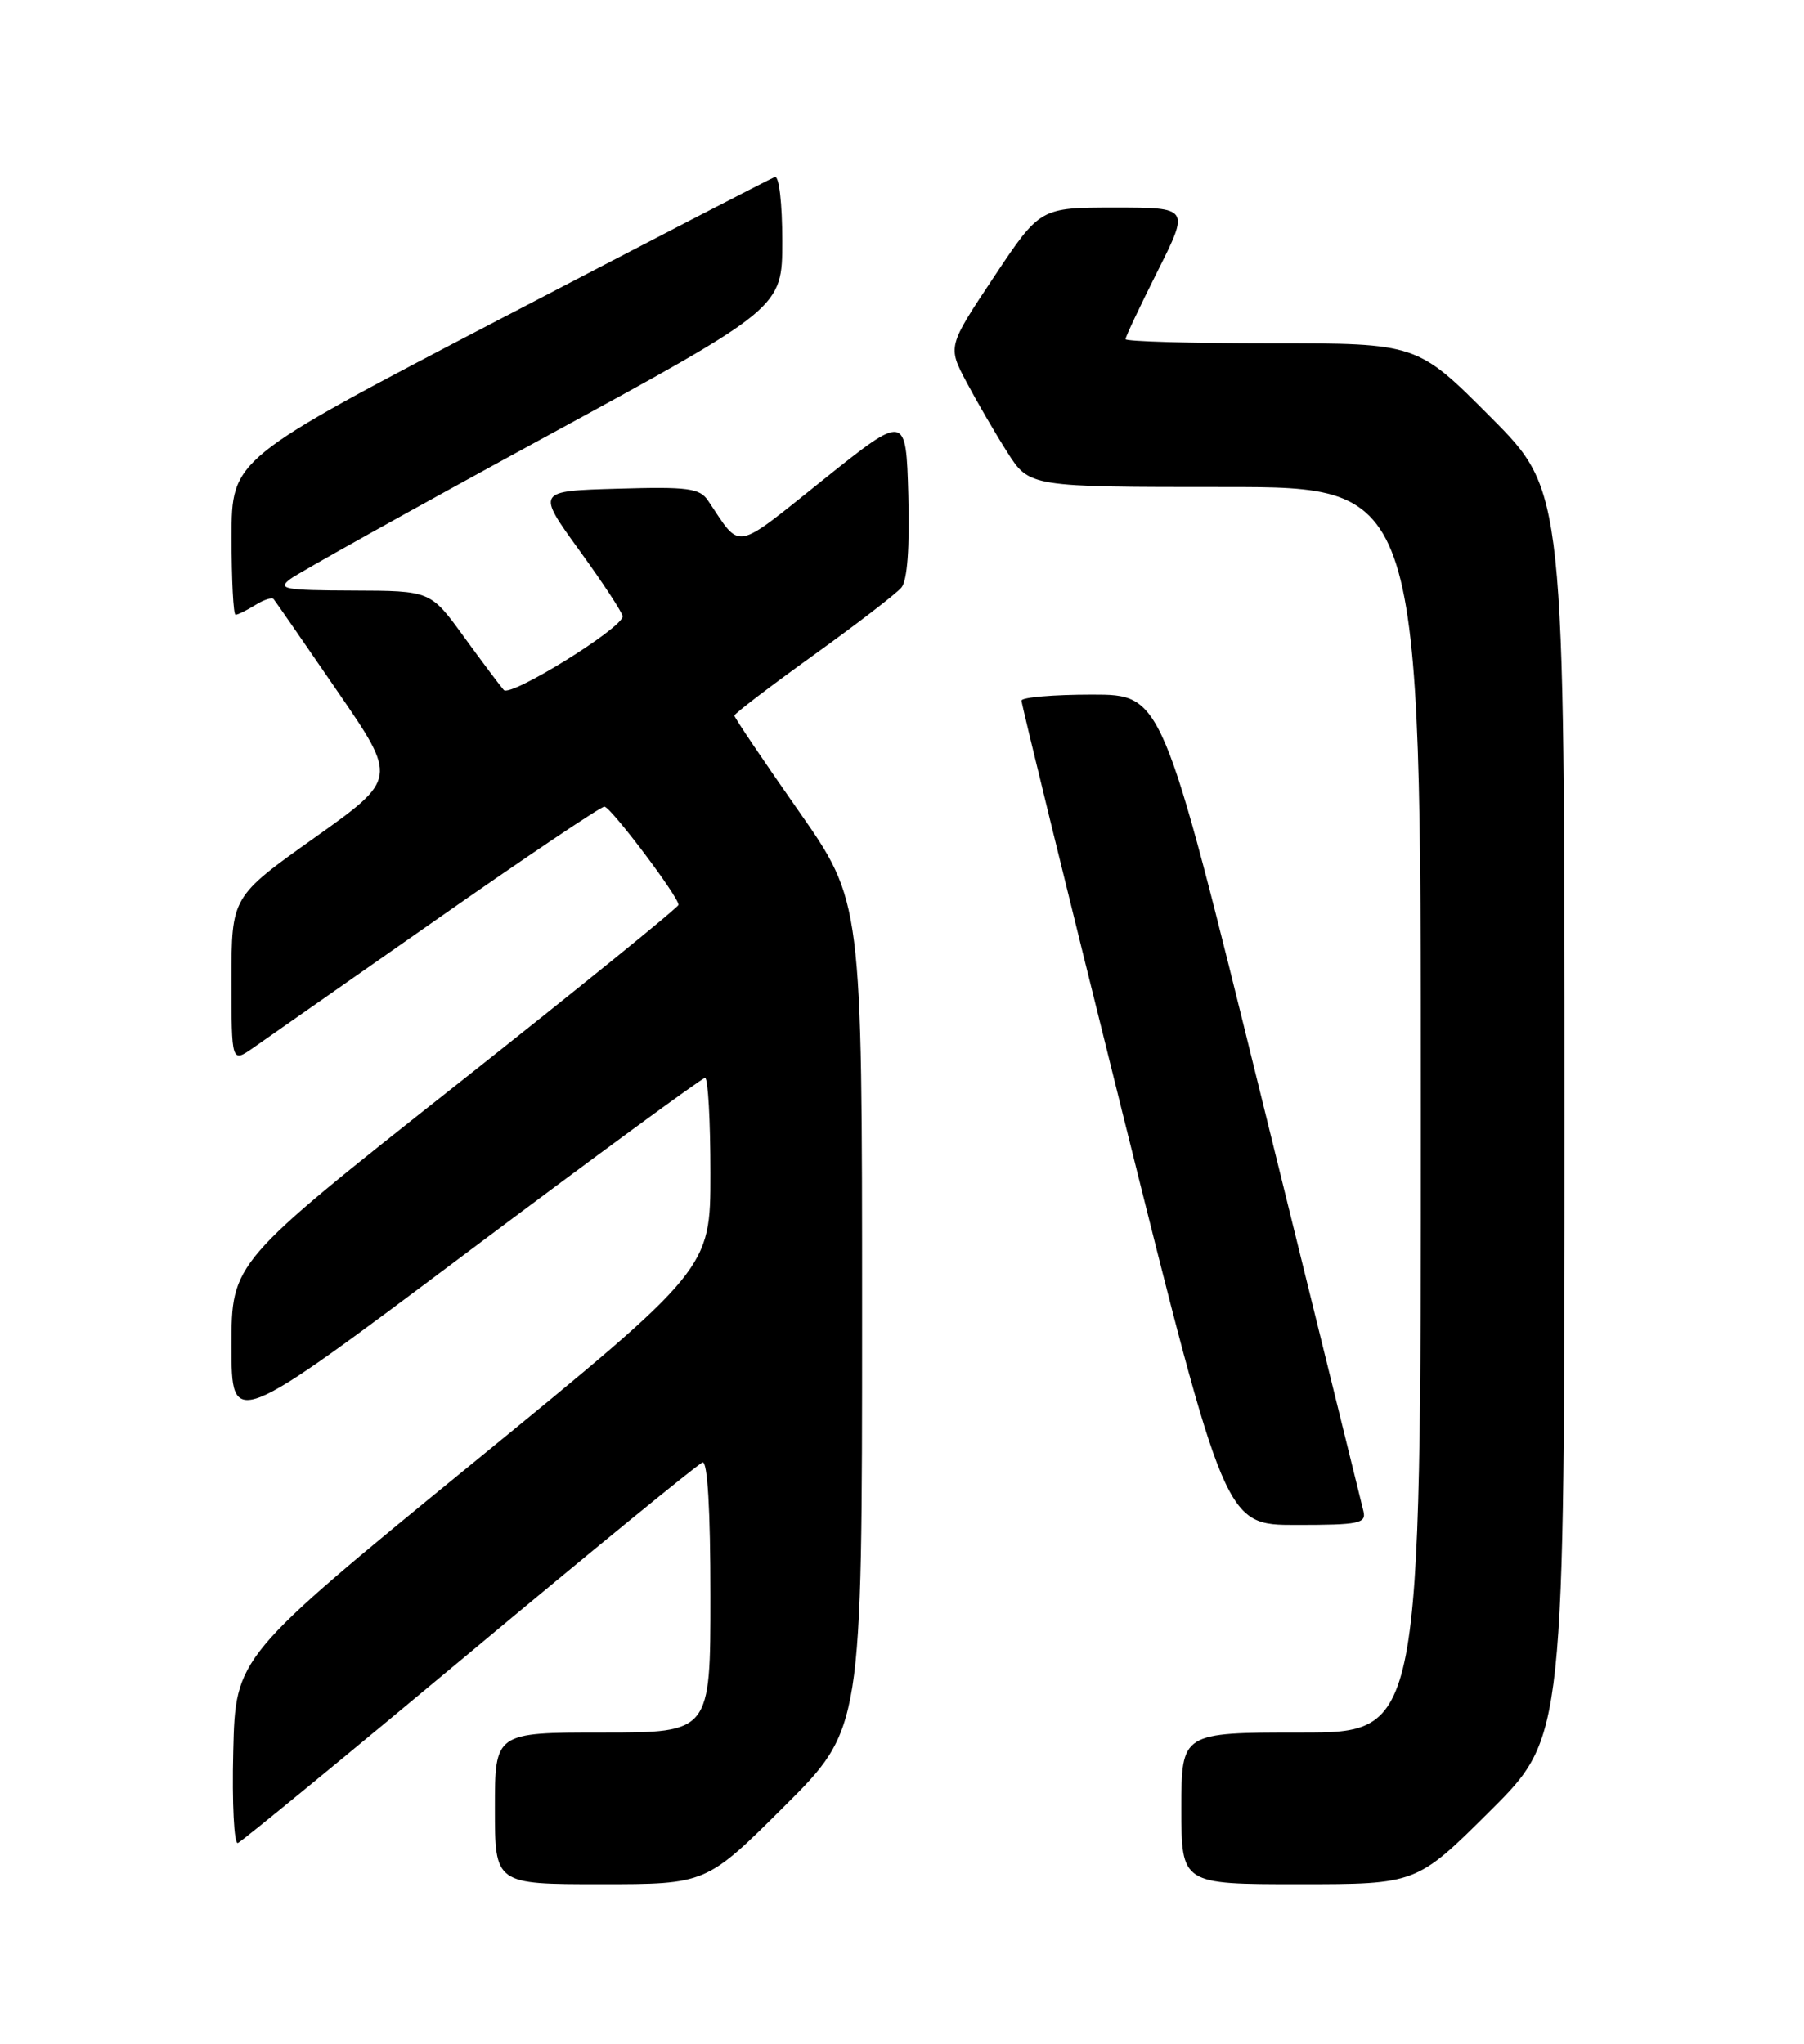 <?xml version="1.0" encoding="UTF-8" standalone="no"?>
<!DOCTYPE svg PUBLIC "-//W3C//DTD SVG 1.1//EN" "http://www.w3.org/Graphics/SVG/1.1/DTD/svg11.dtd" >
<svg xmlns="http://www.w3.org/2000/svg" xmlns:xlink="http://www.w3.org/1999/xlink" version="1.1" viewBox="0 0 226 256">
 <g >
 <path fill="currentColor"
d=" M 98.23 226.27 C 108.00 216.54 108.00 216.54 108.00 164.73 C 108.00 112.93 108.00 112.93 100.00 101.50 C 95.60 95.22 92.00 89.87 92.00 89.63 C 92.00 89.39 96.45 85.99 101.89 82.08 C 107.33 78.17 112.30 74.35 112.93 73.59 C 113.67 72.70 113.97 68.60 113.79 62.00 C 113.50 51.80 113.50 51.80 103.13 60.09 C 91.77 69.17 92.91 68.96 88.71 62.71 C 87.65 61.14 86.20 60.95 77.35 61.21 C 67.20 61.50 67.20 61.50 72.60 68.96 C 75.57 73.06 78.00 76.77 78.00 77.20 C 78.00 78.66 63.95 87.36 63.11 86.42 C 62.66 85.91 60.41 82.91 58.11 79.75 C 53.94 74.00 53.94 74.00 44.22 73.97 C 35.61 73.94 34.71 73.77 36.37 72.52 C 37.40 71.74 51.69 63.78 68.12 54.83 C 98.00 38.57 98.00 38.57 98.00 30.20 C 98.00 25.47 97.60 21.98 97.07 22.17 C 96.56 22.35 81.04 30.38 62.58 40.00 C 29.02 57.50 29.02 57.50 29.01 67.25 C 29.01 72.61 29.23 77.00 29.51 77.00 C 29.80 77.00 30.90 76.45 31.97 75.79 C 33.04 75.12 34.08 74.78 34.28 75.04 C 34.49 75.29 38.07 80.46 42.23 86.52 C 49.80 97.53 49.80 97.53 39.40 104.93 C 29.00 112.32 29.00 112.32 29.00 122.73 C 29.00 133.14 29.00 133.14 31.75 131.22 C 33.26 130.17 43.60 122.94 54.72 115.15 C 65.84 107.37 75.29 101.01 75.72 101.03 C 76.51 101.06 85.00 112.30 85.00 113.33 C 85.00 113.64 72.40 123.85 57.00 136.02 C 29.00 158.15 29.00 158.15 29.00 168.58 C 29.00 179.01 29.00 179.01 58.33 157.01 C 74.47 144.90 87.97 135.00 88.33 135.00 C 88.70 135.00 89.00 140.39 89.00 146.97 C 89.00 158.93 89.00 158.93 59.25 183.24 C 29.50 207.55 29.50 207.55 29.22 219.37 C 29.06 225.87 29.32 231.03 29.80 230.84 C 30.28 230.65 43.35 219.93 58.85 207.00 C 74.34 194.07 87.47 183.35 88.01 183.17 C 88.64 182.96 89.00 189.12 89.00 199.92 C 89.00 217.00 89.00 217.00 75.50 217.00 C 62.00 217.00 62.00 217.00 62.00 226.50 C 62.00 236.00 62.00 236.00 75.23 236.00 C 88.46 236.00 88.46 236.00 98.23 226.27 Z  M 186.73 226.77 C 196.00 217.54 196.00 217.54 196.00 139.54 C 196.00 61.54 196.00 61.54 186.77 52.27 C 177.54 43.00 177.54 43.00 159.27 43.00 C 149.22 43.00 141.00 42.77 141.00 42.48 C 141.00 42.19 142.81 38.37 145.01 33.98 C 149.02 26.00 149.02 26.00 139.66 26.00 C 130.30 26.00 130.30 26.00 124.51 34.70 C 118.72 43.40 118.72 43.40 121.07 47.84 C 122.37 50.29 124.67 54.25 126.19 56.64 C 128.96 61.00 128.96 61.00 153.48 61.00 C 178.00 61.00 178.00 61.00 178.00 139.00 C 178.00 217.00 178.00 217.00 163.00 217.00 C 148.00 217.00 148.00 217.00 148.00 226.50 C 148.00 236.00 148.00 236.00 162.73 236.00 C 177.46 236.00 177.46 236.00 186.73 226.77 Z  M 170.80 189.25 C 170.56 188.29 164.79 164.89 157.98 137.25 C 145.60 87.00 145.60 87.00 136.80 87.00 C 131.96 87.00 127.99 87.34 127.97 87.75 C 127.96 88.16 133.69 111.56 140.71 139.75 C 153.48 191.00 153.48 191.00 162.36 191.00 C 170.31 191.00 171.19 190.82 170.80 189.25 Z "/>
</g>
</svg>
